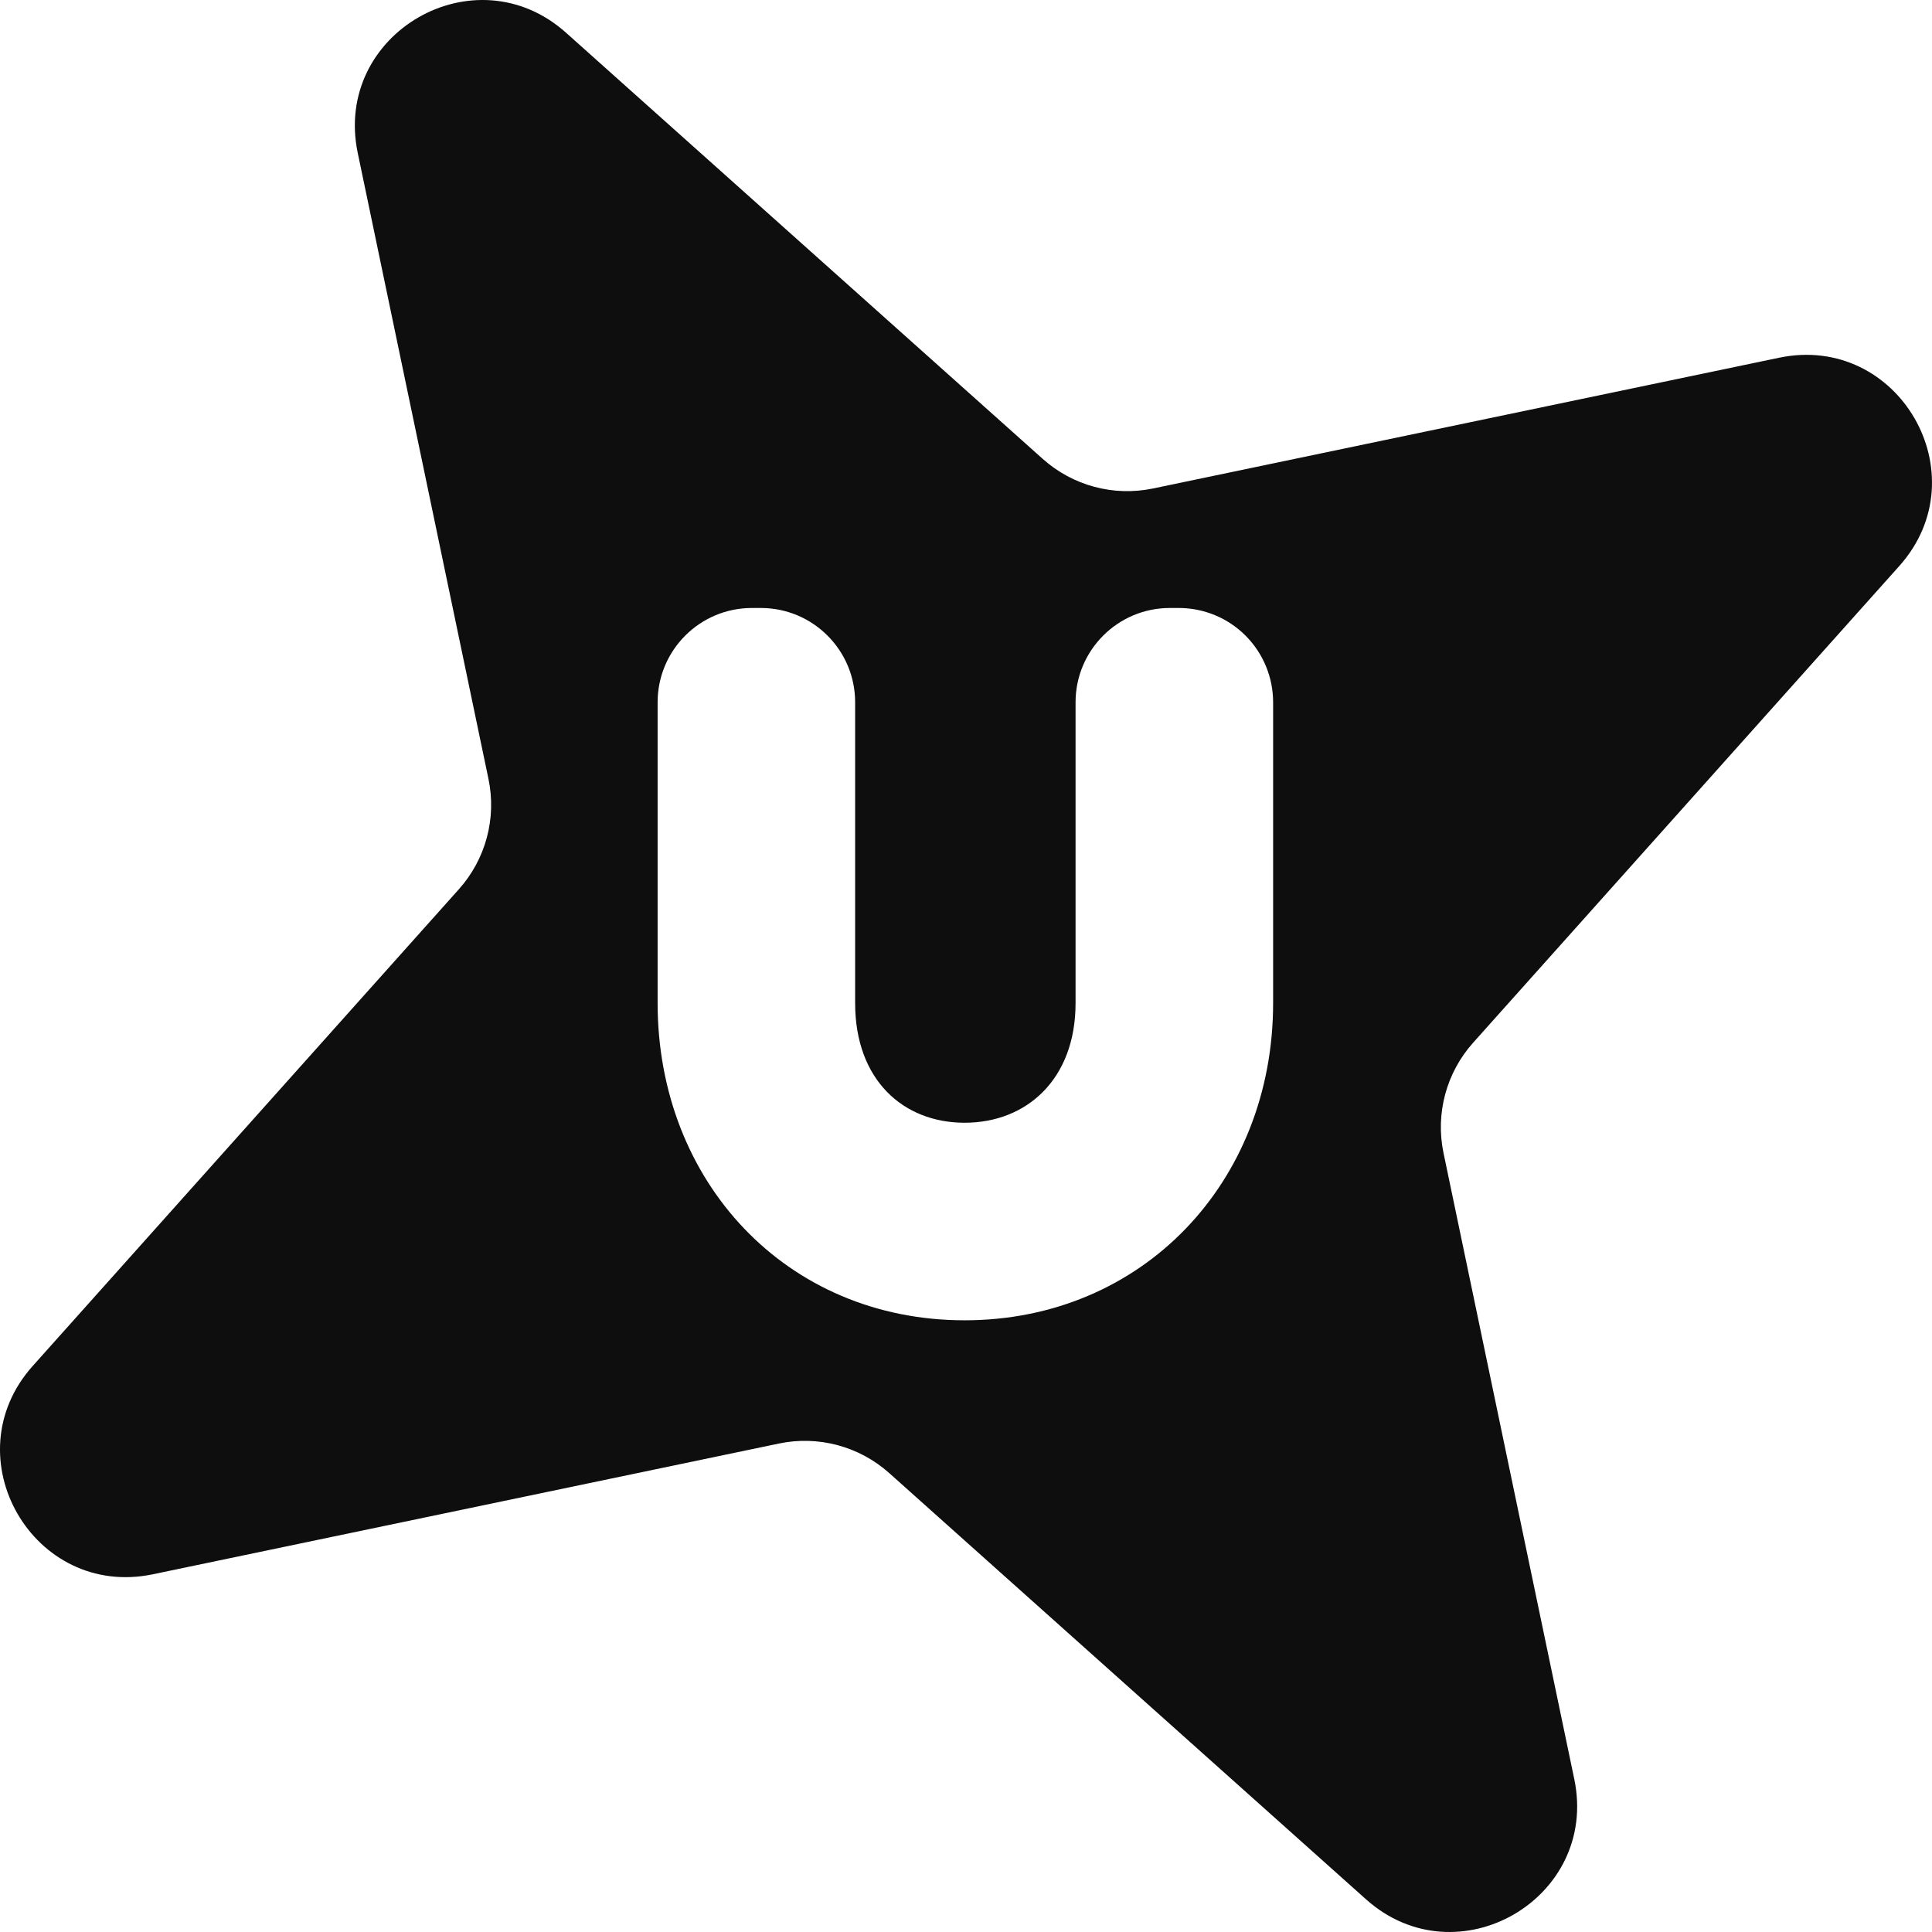 <svg width="55" height="55" viewBox="0 0 55 55" fill="none" xmlns="http://www.w3.org/2000/svg">
<path d="M54.069 16.113C56.387 13.52 54.05 9.473 50.646 10.184L32.824 13.906C31.704 14.14 30.539 13.827 29.686 13.065L16.113 0.931C13.52 -1.387 9.473 0.95 10.184 4.354L13.906 22.176C14.14 23.296 13.827 24.461 13.064 25.314L0.931 38.887C-1.387 41.48 0.95 45.527 4.354 44.816L22.176 41.094C23.296 40.86 24.461 41.173 25.314 41.935L38.887 54.069C41.48 56.387 45.527 54.05 44.816 50.646L41.094 32.824C40.86 31.704 41.173 30.539 41.935 29.686L54.069 16.113ZM36.243 28.557C36.243 33.658 32.518 37.586 27.461 37.586C22.379 37.586 18.721 33.632 18.721 28.557V19.993C18.721 18.51 19.923 17.308 21.406 17.308H21.659C23.142 17.308 24.344 18.51 24.344 19.993V28.557C24.344 30.747 25.717 31.962 27.461 31.962C29.229 31.962 30.619 30.721 30.619 28.557V19.993C30.619 18.51 31.822 17.308 33.304 17.308H33.558C34.27 17.308 34.953 17.59 35.457 18.094C35.96 18.597 36.243 19.28 36.243 19.993V28.557Z" fill="#0E0E0E"/>
</svg>

